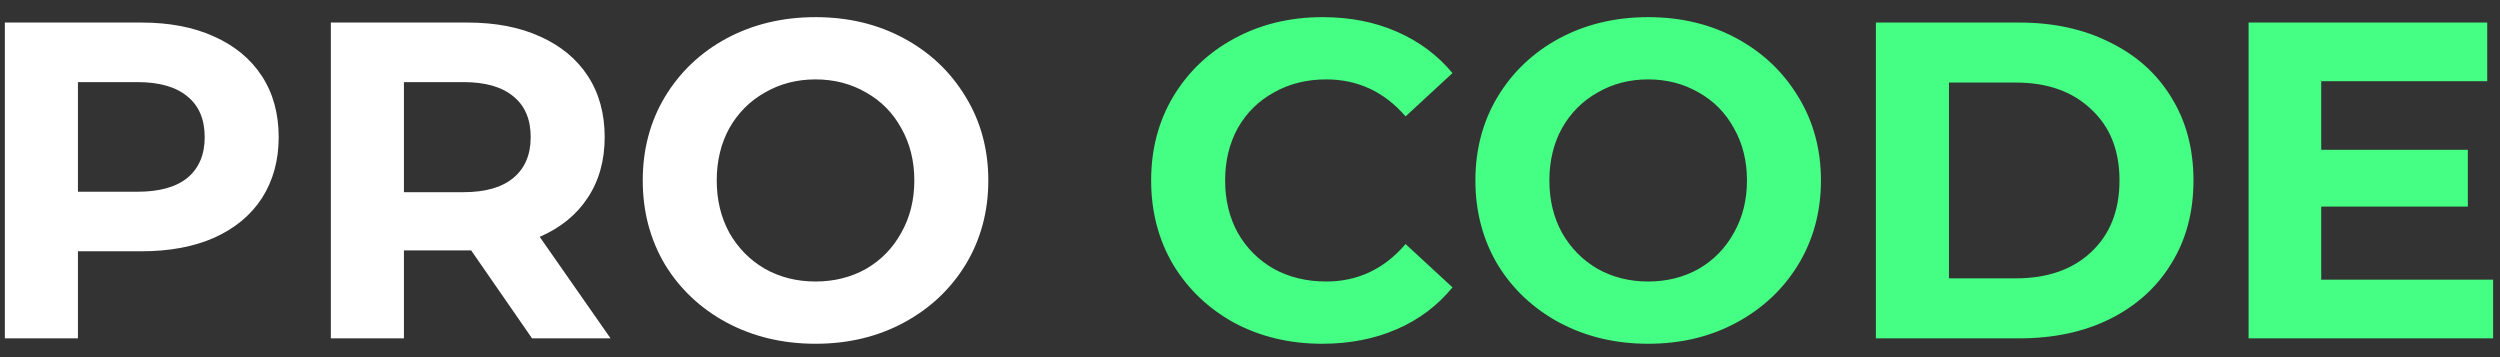 <svg width="133" height="19" viewBox="0 0 133 19" fill="none" xmlns="http://www.w3.org/2000/svg">
<rect x="0" y="0" width="133" height="19" fill="#333333" stroke="none"/>
<path d="M7.53 1.2C9.018 1.2 10.306 1.448 11.394 1.944C12.498 2.44 13.346 3.144 13.938 4.056C14.53 4.968 14.826 6.048 14.826 7.296C14.826 8.528 14.53 9.608 13.938 10.536C13.346 11.448 12.498 12.152 11.394 12.648C10.306 13.128 9.018 13.368 7.53 13.368H4.146V18H0.258V1.2H7.53ZM7.314 10.2C8.482 10.2 9.37 9.952 9.978 9.456C10.586 8.944 10.89 8.224 10.89 7.296C10.89 6.352 10.586 5.632 9.978 5.136C9.37 4.624 8.482 4.368 7.314 4.368H4.146V10.2H7.314ZM28.305 18L25.065 13.32H24.873H21.489V18H17.601V1.2H24.873C26.361 1.2 27.649 1.448 28.737 1.944C29.841 2.44 30.689 3.144 31.281 4.056C31.873 4.968 32.169 6.048 32.169 7.296C32.169 8.544 31.865 9.624 31.257 10.536C30.665 11.432 29.817 12.12 28.713 12.6L32.481 18H28.305ZM28.233 7.296C28.233 6.352 27.929 5.632 27.321 5.136C26.713 4.624 25.825 4.368 24.657 4.368H21.489V10.224H24.657C25.825 10.224 26.713 9.968 27.321 9.456C27.929 8.944 28.233 8.224 28.233 7.296ZM43.386 18.288C41.642 18.288 40.066 17.912 38.658 17.16C37.266 16.408 36.17 15.376 35.37 14.064C34.586 12.736 34.194 11.248 34.194 9.6C34.194 7.952 34.586 6.472 35.37 5.16C36.17 3.832 37.266 2.792 38.658 2.04C40.066 1.288 41.642 0.912 43.386 0.912C45.13 0.912 46.698 1.288 48.09 2.04C49.482 2.792 50.578 3.832 51.378 5.16C52.178 6.472 52.578 7.952 52.578 9.6C52.578 11.248 52.178 12.736 51.378 14.064C50.578 15.376 49.482 16.408 48.09 17.16C46.698 17.912 45.13 18.288 43.386 18.288ZM43.386 14.976C44.378 14.976 45.274 14.752 46.074 14.304C46.874 13.84 47.498 13.2 47.946 12.384C48.41 11.568 48.642 10.64 48.642 9.6C48.642 8.56 48.41 7.632 47.946 6.816C47.498 6 46.874 5.368 46.074 4.92C45.274 4.456 44.378 4.224 43.386 4.224C42.394 4.224 41.498 4.456 40.698 4.92C39.898 5.368 39.266 6 38.802 6.816C38.354 7.632 38.13 8.56 38.13 9.6C38.13 10.64 38.354 11.568 38.802 12.384C39.266 13.2 39.898 13.84 40.698 14.304C41.498 14.752 42.394 14.976 43.386 14.976Z" fill="white"/>
<path d="M70.337 18.288C68.625 18.288 67.073 17.92 65.681 17.184C64.305 16.432 63.217 15.4 62.417 14.088C61.633 12.76 61.241 11.264 61.241 9.6C61.241 7.936 61.633 6.448 62.417 5.136C63.217 3.808 64.305 2.776 65.681 2.04C67.073 1.288 68.633 0.912 70.361 0.912C71.817 0.912 73.129 1.168 74.297 1.68C75.481 2.192 76.473 2.928 77.273 3.888L74.777 6.192C73.641 4.88 72.233 4.224 70.553 4.224C69.513 4.224 68.585 4.456 67.769 4.92C66.953 5.368 66.313 6 65.849 6.816C65.401 7.632 65.177 8.56 65.177 9.6C65.177 10.64 65.401 11.568 65.849 12.384C66.313 13.2 66.953 13.84 67.769 14.304C68.585 14.752 69.513 14.976 70.553 14.976C72.233 14.976 73.641 14.312 74.777 12.984L77.273 15.288C76.473 16.264 75.481 17.008 74.297 17.52C73.113 18.032 71.793 18.288 70.337 18.288ZM87.683 18.288C85.939 18.288 84.363 17.912 82.955 17.16C81.563 16.408 80.467 15.376 79.667 14.064C78.883 12.736 78.491 11.248 78.491 9.6C78.491 7.952 78.883 6.472 79.667 5.16C80.467 3.832 81.563 2.792 82.955 2.04C84.363 1.288 85.939 0.912 87.683 0.912C89.427 0.912 90.995 1.288 92.387 2.04C93.779 2.792 94.875 3.832 95.675 5.16C96.475 6.472 96.875 7.952 96.875 9.6C96.875 11.248 96.475 12.736 95.675 14.064C94.875 15.376 93.779 16.408 92.387 17.16C90.995 17.912 89.427 18.288 87.683 18.288ZM87.683 14.976C88.675 14.976 89.571 14.752 90.371 14.304C91.171 13.84 91.795 13.2 92.243 12.384C92.707 11.568 92.939 10.64 92.939 9.6C92.939 8.56 92.707 7.632 92.243 6.816C91.795 6 91.171 5.368 90.371 4.92C89.571 4.456 88.675 4.224 87.683 4.224C86.691 4.224 85.795 4.456 84.995 4.92C84.195 5.368 83.563 6 83.099 6.816C82.651 7.632 82.427 8.56 82.427 9.6C82.427 10.64 82.651 11.568 83.099 12.384C83.563 13.2 84.195 13.84 84.995 14.304C85.795 14.752 86.691 14.976 87.683 14.976ZM99.797 1.2H107.429C109.253 1.2 110.861 1.552 112.253 2.256C113.661 2.944 114.749 3.92 115.517 5.184C116.301 6.448 116.693 7.92 116.693 9.6C116.693 11.28 116.301 12.752 115.517 14.016C114.749 15.28 113.661 16.264 112.253 16.968C110.861 17.656 109.253 18 107.429 18H99.797V1.2ZM107.237 14.808C108.917 14.808 110.253 14.344 111.245 13.416C112.253 12.472 112.757 11.2 112.757 9.6C112.757 8 112.253 6.736 111.245 5.808C110.253 4.864 108.917 4.392 107.237 4.392H103.685V14.808H107.237ZM132.633 14.88V18H119.625V1.2H132.321V4.32H123.489V7.968H131.289V10.992H123.489V14.88H132.633Z" fill="#45FE84"/>
</svg>
